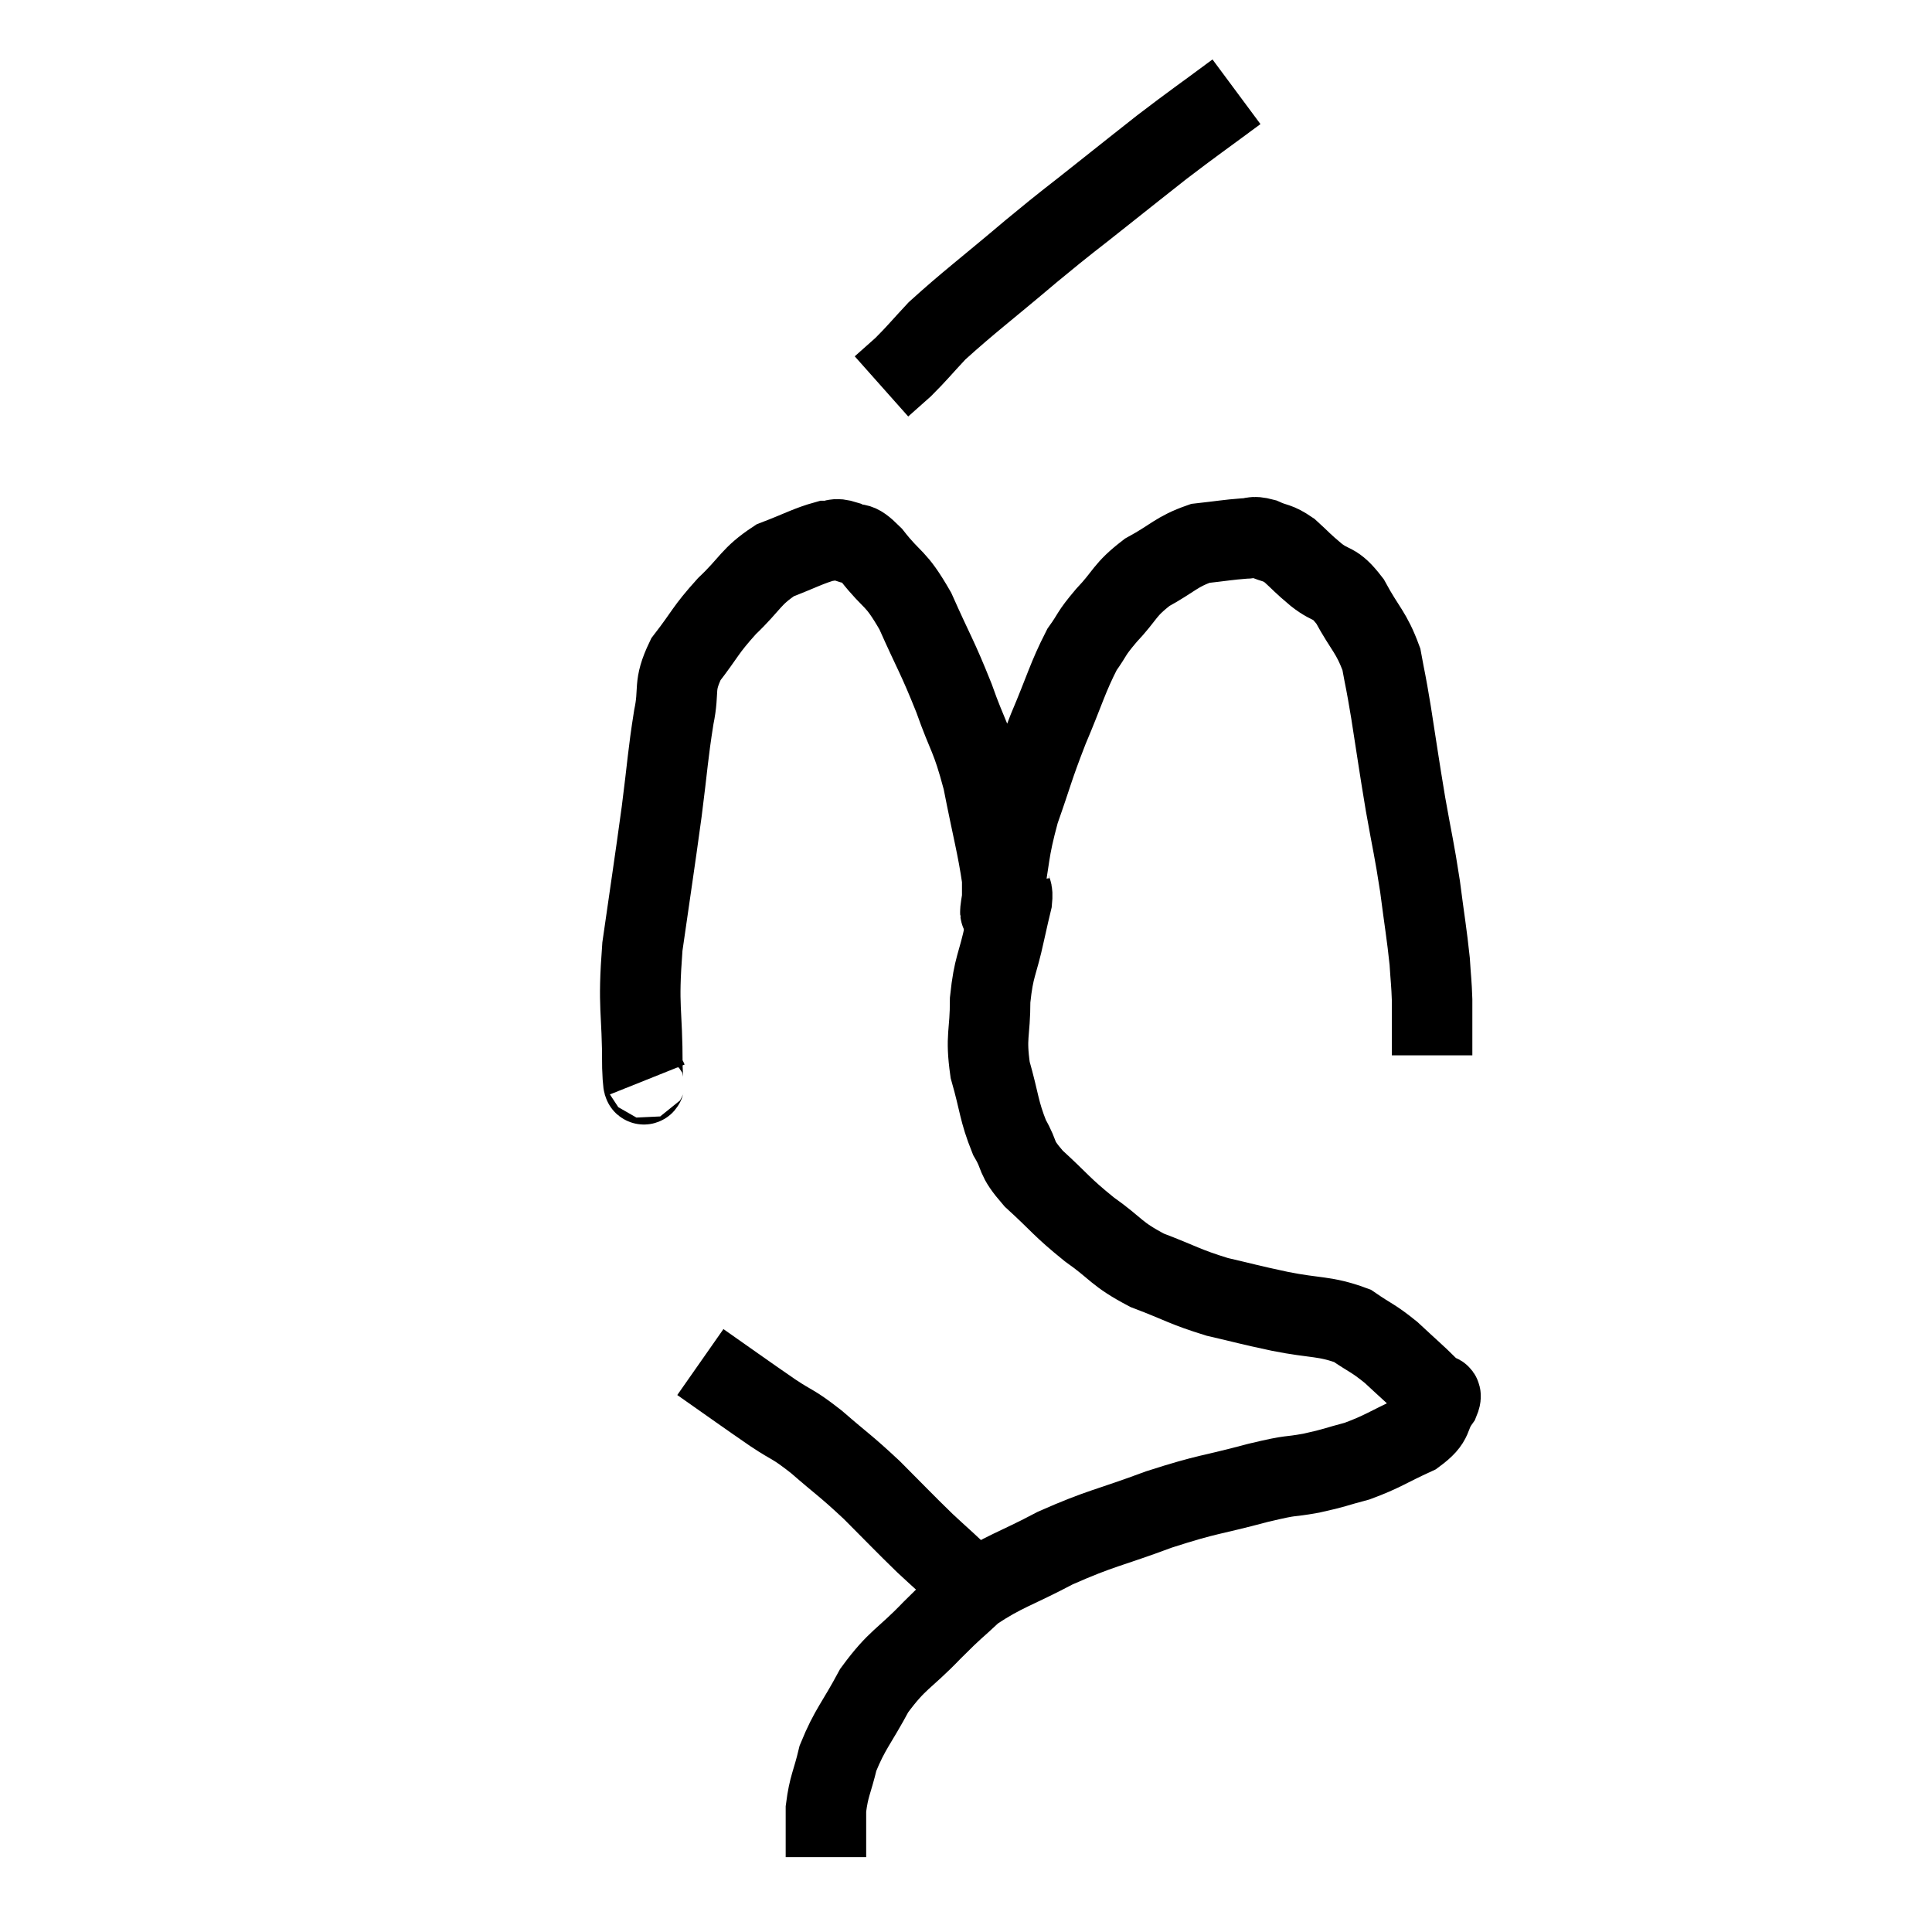 <svg width="48" height="48" viewBox="0 0 48 48" xmlns="http://www.w3.org/2000/svg"><path d="M 16.08 26.82 C 16.02 26.67, 15.99 27.345, 15.96 26.52 C 15.96 25.02, 15.84 25.11, 15.96 23.52 C 16.2 21.84, 16.245 21.585, 16.44 20.16 C 16.59 18.99, 16.59 18.765, 16.74 17.82 C 16.89 17.1, 16.71 17.07, 17.04 16.38 C 17.55 15.72, 17.505 15.675, 18.06 15.06 C 18.66 14.49, 18.645 14.325, 19.26 13.92 C 19.89 13.68, 20.085 13.56, 20.52 13.44 C 20.76 13.44, 20.715 13.35, 21 13.44 C 21.33 13.62, 21.225 13.365, 21.66 13.8 C 22.2 14.49, 22.23 14.295, 22.74 15.18 C 23.22 16.26, 23.28 16.29, 23.7 17.34 C 24.06 18.36, 24.12 18.255, 24.42 19.38 C 24.66 20.61, 24.78 21.015, 24.9 21.84 C 24.9 22.26, 24.9 22.47, 24.9 22.68 C 24.9 22.68, 24.9 22.68, 24.9 22.68 C 24.9 22.68, 24.9 22.77, 24.9 22.68 C 24.9 22.5, 24.795 22.95, 24.9 22.32 C 25.11 21.24, 25.035 21.21, 25.32 20.16 C 25.68 19.14, 25.65 19.125, 26.04 18.12 C 26.46 17.13, 26.52 16.845, 26.88 16.14 C 27.18 15.72, 27.075 15.78, 27.48 15.3 C 27.99 14.76, 27.915 14.67, 28.5 14.22 C 29.16 13.86, 29.22 13.71, 29.82 13.5 C 30.36 13.44, 30.51 13.41, 30.9 13.38 C 31.14 13.38, 31.095 13.305, 31.38 13.38 C 31.71 13.53, 31.71 13.455, 32.04 13.68 C 32.37 13.98, 32.325 13.965, 32.7 14.28 C 33.12 14.61, 33.135 14.415, 33.54 14.94 C 33.93 15.66, 34.065 15.69, 34.32 16.38 C 34.44 17.04, 34.41 16.8, 34.56 17.7 C 34.74 18.84, 34.74 18.9, 34.92 19.98 C 35.1 21, 35.13 21.045, 35.28 22.02 C 35.4 22.95, 35.445 23.175, 35.52 23.88 C 35.55 24.36, 35.565 24.405, 35.58 24.84 C 35.58 25.23, 35.58 25.275, 35.58 25.62 C 35.58 25.92, 35.58 26.07, 35.58 26.22 L 35.58 26.22" fill="none" stroke="black" stroke-width="2"></path><path d="M 30.72 2.28 C 29.79 2.97, 29.685 3.03, 28.86 3.66 C 28.14 4.23, 28.23 4.155, 27.42 4.8 C 26.52 5.52, 26.655 5.385, 25.62 6.24 C 24.45 7.23, 24.075 7.5, 23.28 8.22 C 22.86 8.67, 22.785 8.775, 22.44 9.12 L 21.9 9.6" fill="none" stroke="black" stroke-width="2"></path><path d="M 25.08 21.96 C 25.11 22.17, 25.17 22.08, 25.14 22.38 C 25.05 22.77, 25.095 22.545, 24.96 23.16 C 24.78 24, 24.69 23.985, 24.6 24.84 C 24.6 25.71, 24.48 25.725, 24.6 26.58 C 24.84 27.42, 24.81 27.585, 25.08 28.26 C 25.38 28.77, 25.185 28.71, 25.68 29.28 C 26.37 29.91, 26.355 29.97, 27.06 30.54 C 27.78 31.05, 27.705 31.14, 28.5 31.56 C 29.37 31.89, 29.415 31.965, 30.24 32.22 C 31.02 32.4, 30.96 32.4, 31.8 32.58 C 32.7 32.76, 32.91 32.685, 33.6 32.94 C 34.08 33.27, 34.095 33.225, 34.56 33.6 C 35.01 34.02, 35.205 34.185, 35.46 34.44 C 35.52 34.53, 35.505 34.53, 35.58 34.62 C 35.67 34.71, 35.865 34.545, 35.76 34.8 C 35.46 35.22, 35.67 35.265, 35.16 35.64 C 34.44 35.97, 34.365 36.06, 33.72 36.3 C 33.15 36.45, 33.195 36.465, 32.58 36.6 C 31.92 36.72, 32.205 36.615, 31.26 36.84 C 30.03 37.17, 30.06 37.095, 28.8 37.5 C 27.51 37.98, 27.375 37.95, 26.22 38.46 C 25.2 39, 24.945 39.03, 24.18 39.54 C 23.67 40.02, 23.775 39.885, 23.16 40.5 C 22.44 41.25, 22.305 41.205, 21.72 42 C 21.27 42.84, 21.12 42.945, 20.82 43.68 C 20.67 44.31, 20.595 44.355, 20.52 44.94 C 20.52 45.48, 20.52 45.72, 20.52 46.02 C 20.52 46.08, 20.52 46.11, 20.52 46.14 C 20.52 46.14, 20.52 46.14, 20.52 46.14 L 20.52 46.14" fill="none" stroke="black" stroke-width="2"></path><path d="M 17.4 33.84 C 18.3 34.47, 18.48 34.605, 19.2 35.1 C 19.74 35.46, 19.665 35.34, 20.28 35.82 C 20.97 36.42, 20.985 36.39, 21.66 37.02 C 22.32 37.68, 22.425 37.8, 22.98 38.34 C 23.43 38.76, 23.55 38.85, 23.88 39.18 C 24.09 39.42, 24.195 39.54, 24.3 39.66 C 24.3 39.66, 24.3 39.66, 24.3 39.66 L 24.3 39.66" fill="none" stroke="black" stroke-width="2"></path></svg>